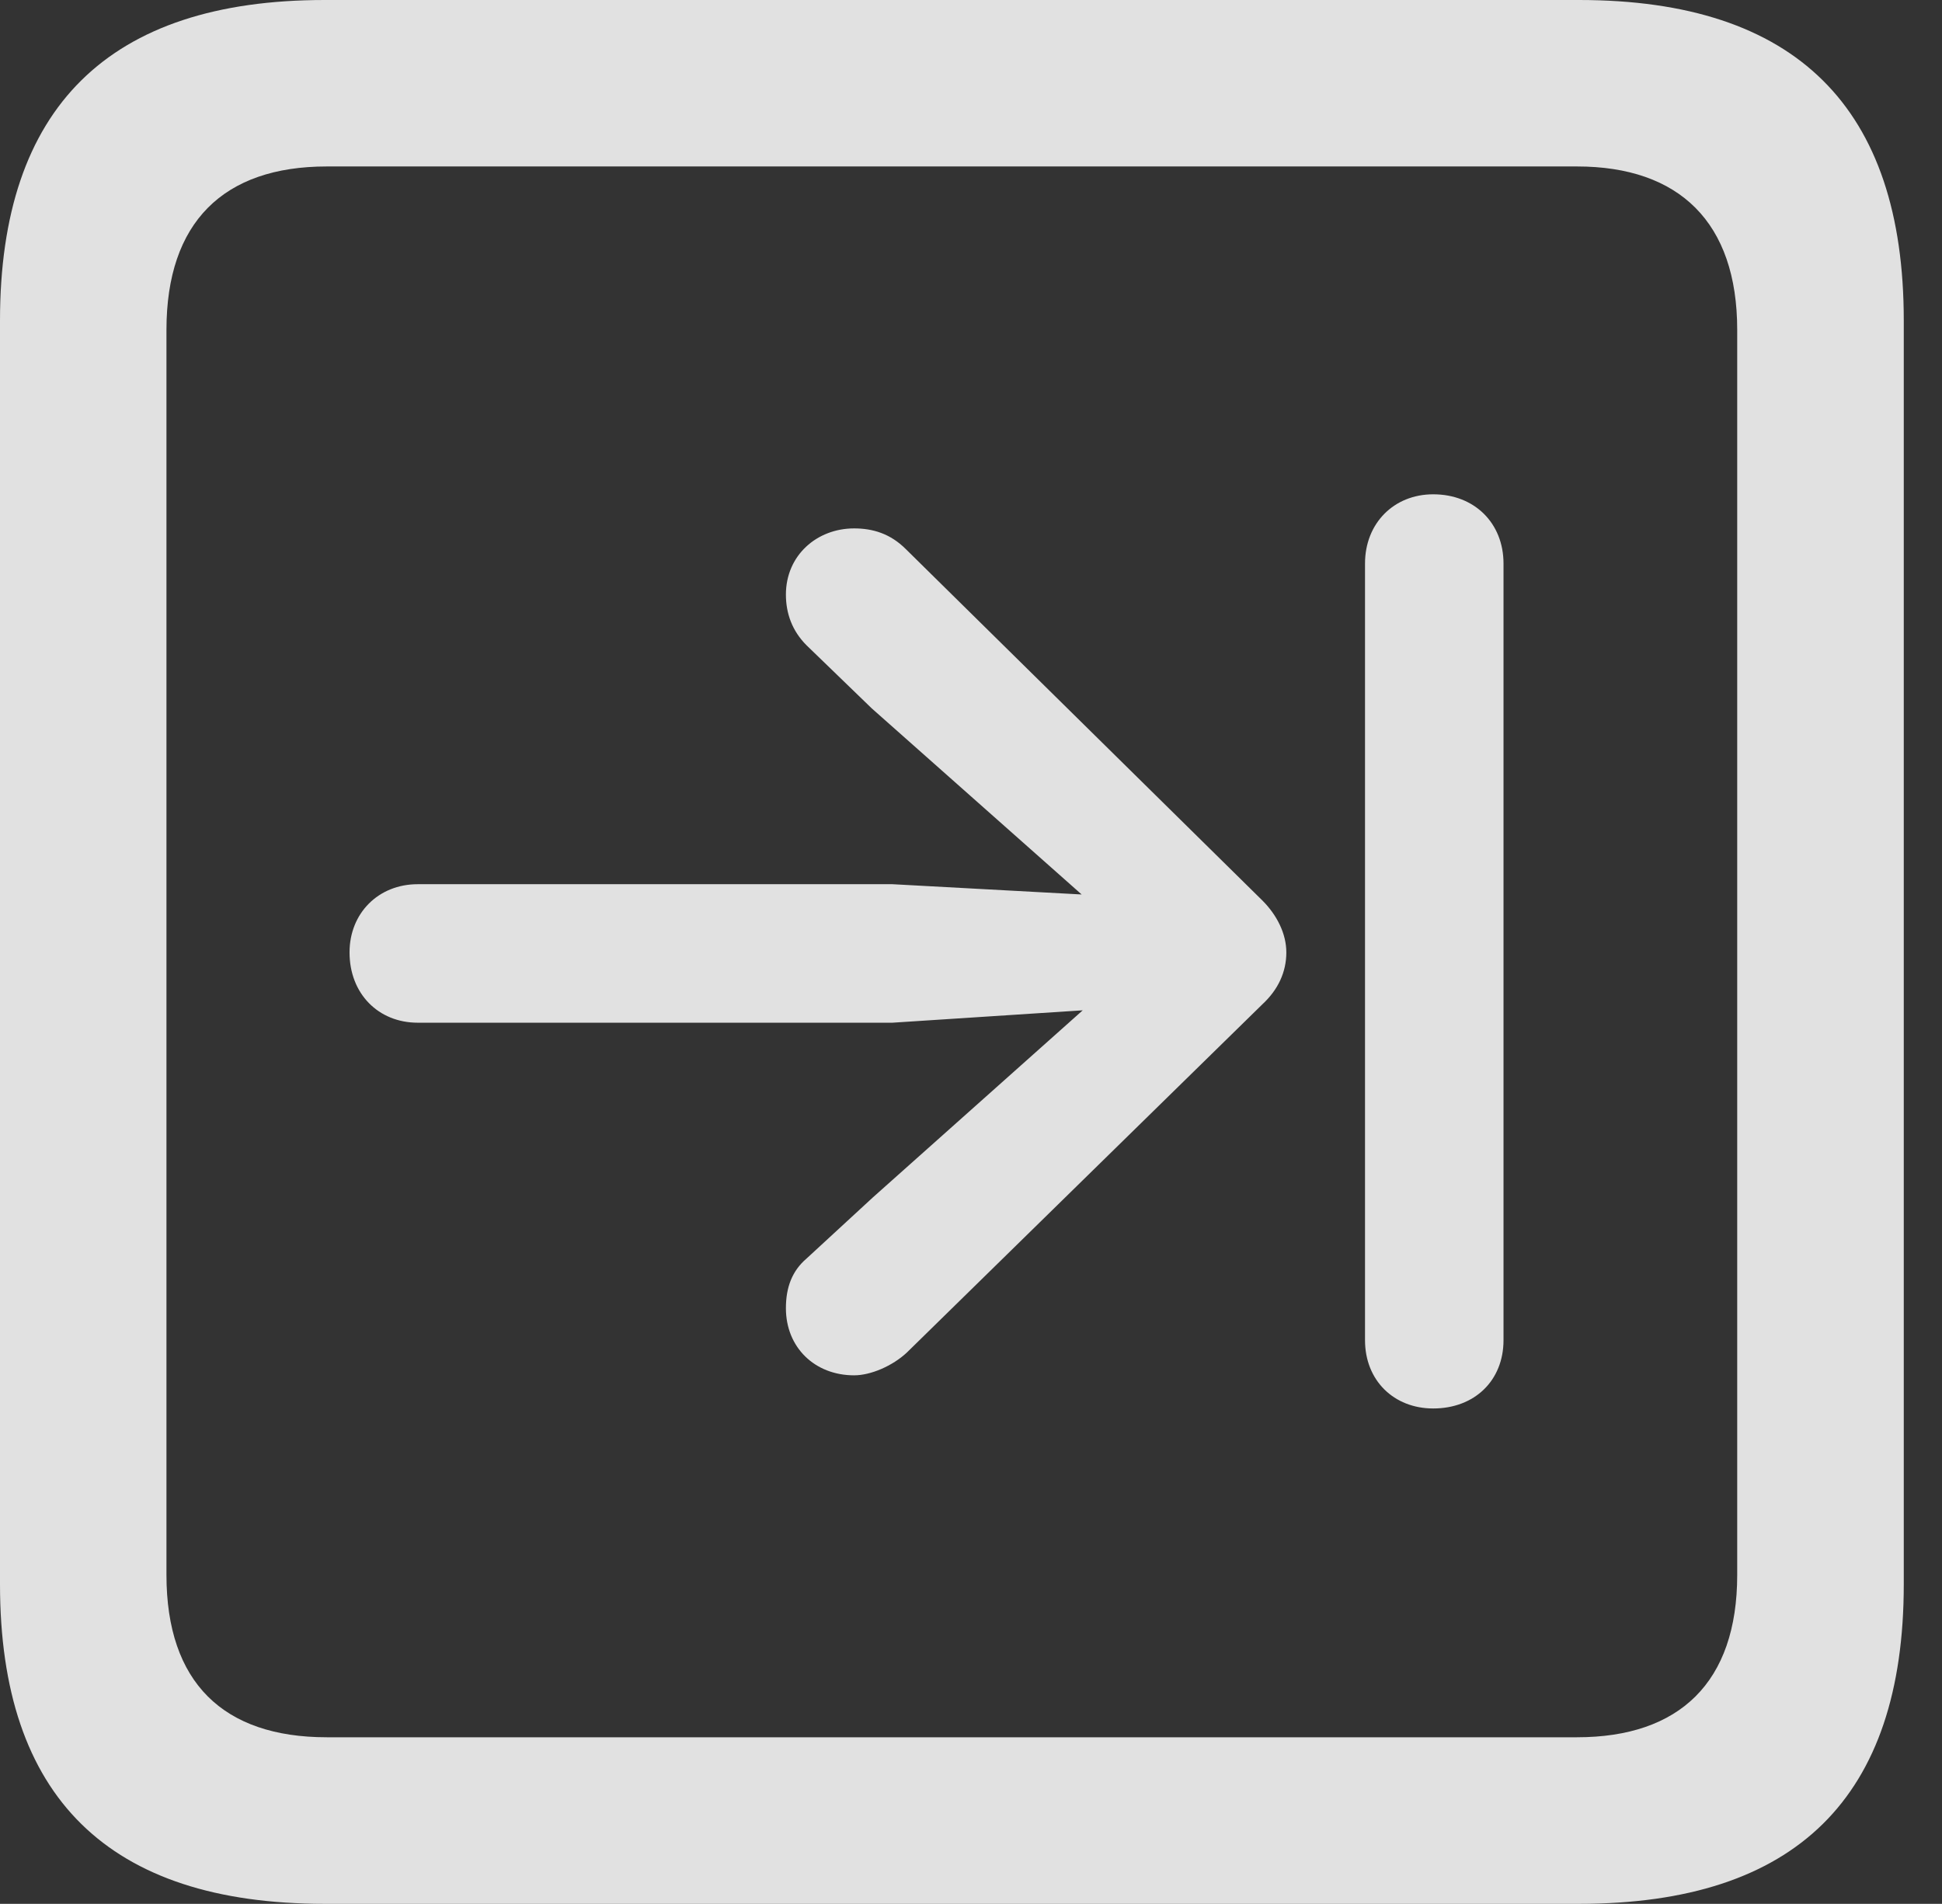 <?xml version="1.0" encoding="UTF-8"?>
<!--Generator: Apple Native CoreSVG 326-->
<!DOCTYPE svg
PUBLIC "-//W3C//DTD SVG 1.1//EN"
       "http://www.w3.org/Graphics/SVG/1.1/DTD/svg11.dtd">
<svg version="1.1" xmlns="http://www.w3.org/2000/svg" xmlns:xlink="http://www.w3.org/1999/xlink" viewBox="0 0 18.34 17.979">
 <rect x="0" y="0" width="18.34" height="17.979" fill="#333333" stroke="none"/>
 <g>
  <rect height="17.979" opacity="0" width="18.34" x="0" y="0"/>
  <path d="M3.066 17.979L14.912 17.979C16.963 17.979 17.979 16.973 17.979 14.961L17.979 3.027C17.979 1.016 16.963 0 14.912 0L3.066 0C1.025 0 0 1.016 0 3.027L0 14.961C0 16.973 1.025 17.979 3.066 17.979ZM3.086 16.406C2.109 16.406 1.572 15.889 1.572 14.873L1.572 3.115C1.572 2.1 2.109 1.572 3.086 1.572L14.893 1.572C15.859 1.572 16.406 2.1 16.406 3.115L16.406 14.873C16.406 15.889 15.859 16.406 14.893 16.406Z" fill="white" fill-opacity="0.85"/>
  <path d="M3.301 8.994C3.301 9.385 3.574 9.658 3.945 9.658L8.428 9.658L10.225 9.541L8.242 11.309L7.617 11.885C7.48 12.002 7.422 12.158 7.422 12.354C7.422 12.725 7.695 12.988 8.066 12.988C8.223 12.988 8.428 12.9 8.564 12.773L11.924 9.482C12.07 9.346 12.148 9.18 12.148 8.994C12.148 8.818 12.06 8.643 11.924 8.506L8.555 5.186C8.408 5.039 8.242 4.99 8.066 4.99C7.715 4.99 7.422 5.244 7.422 5.615C7.422 5.791 7.48 5.957 7.617 6.094L8.232 6.689L10.215 8.447L8.428 8.35L3.945 8.35C3.574 8.35 3.301 8.623 3.301 8.994ZM13.535 13.301C13.926 13.301 14.199 13.037 14.199 12.656L14.199 5.322C14.199 4.941 13.926 4.668 13.535 4.668C13.164 4.668 12.891 4.941 12.891 5.322L12.891 12.656C12.891 13.037 13.164 13.301 13.535 13.301Z" fill="white" fill-opacity="0.85"/>
 </g>
</svg>
